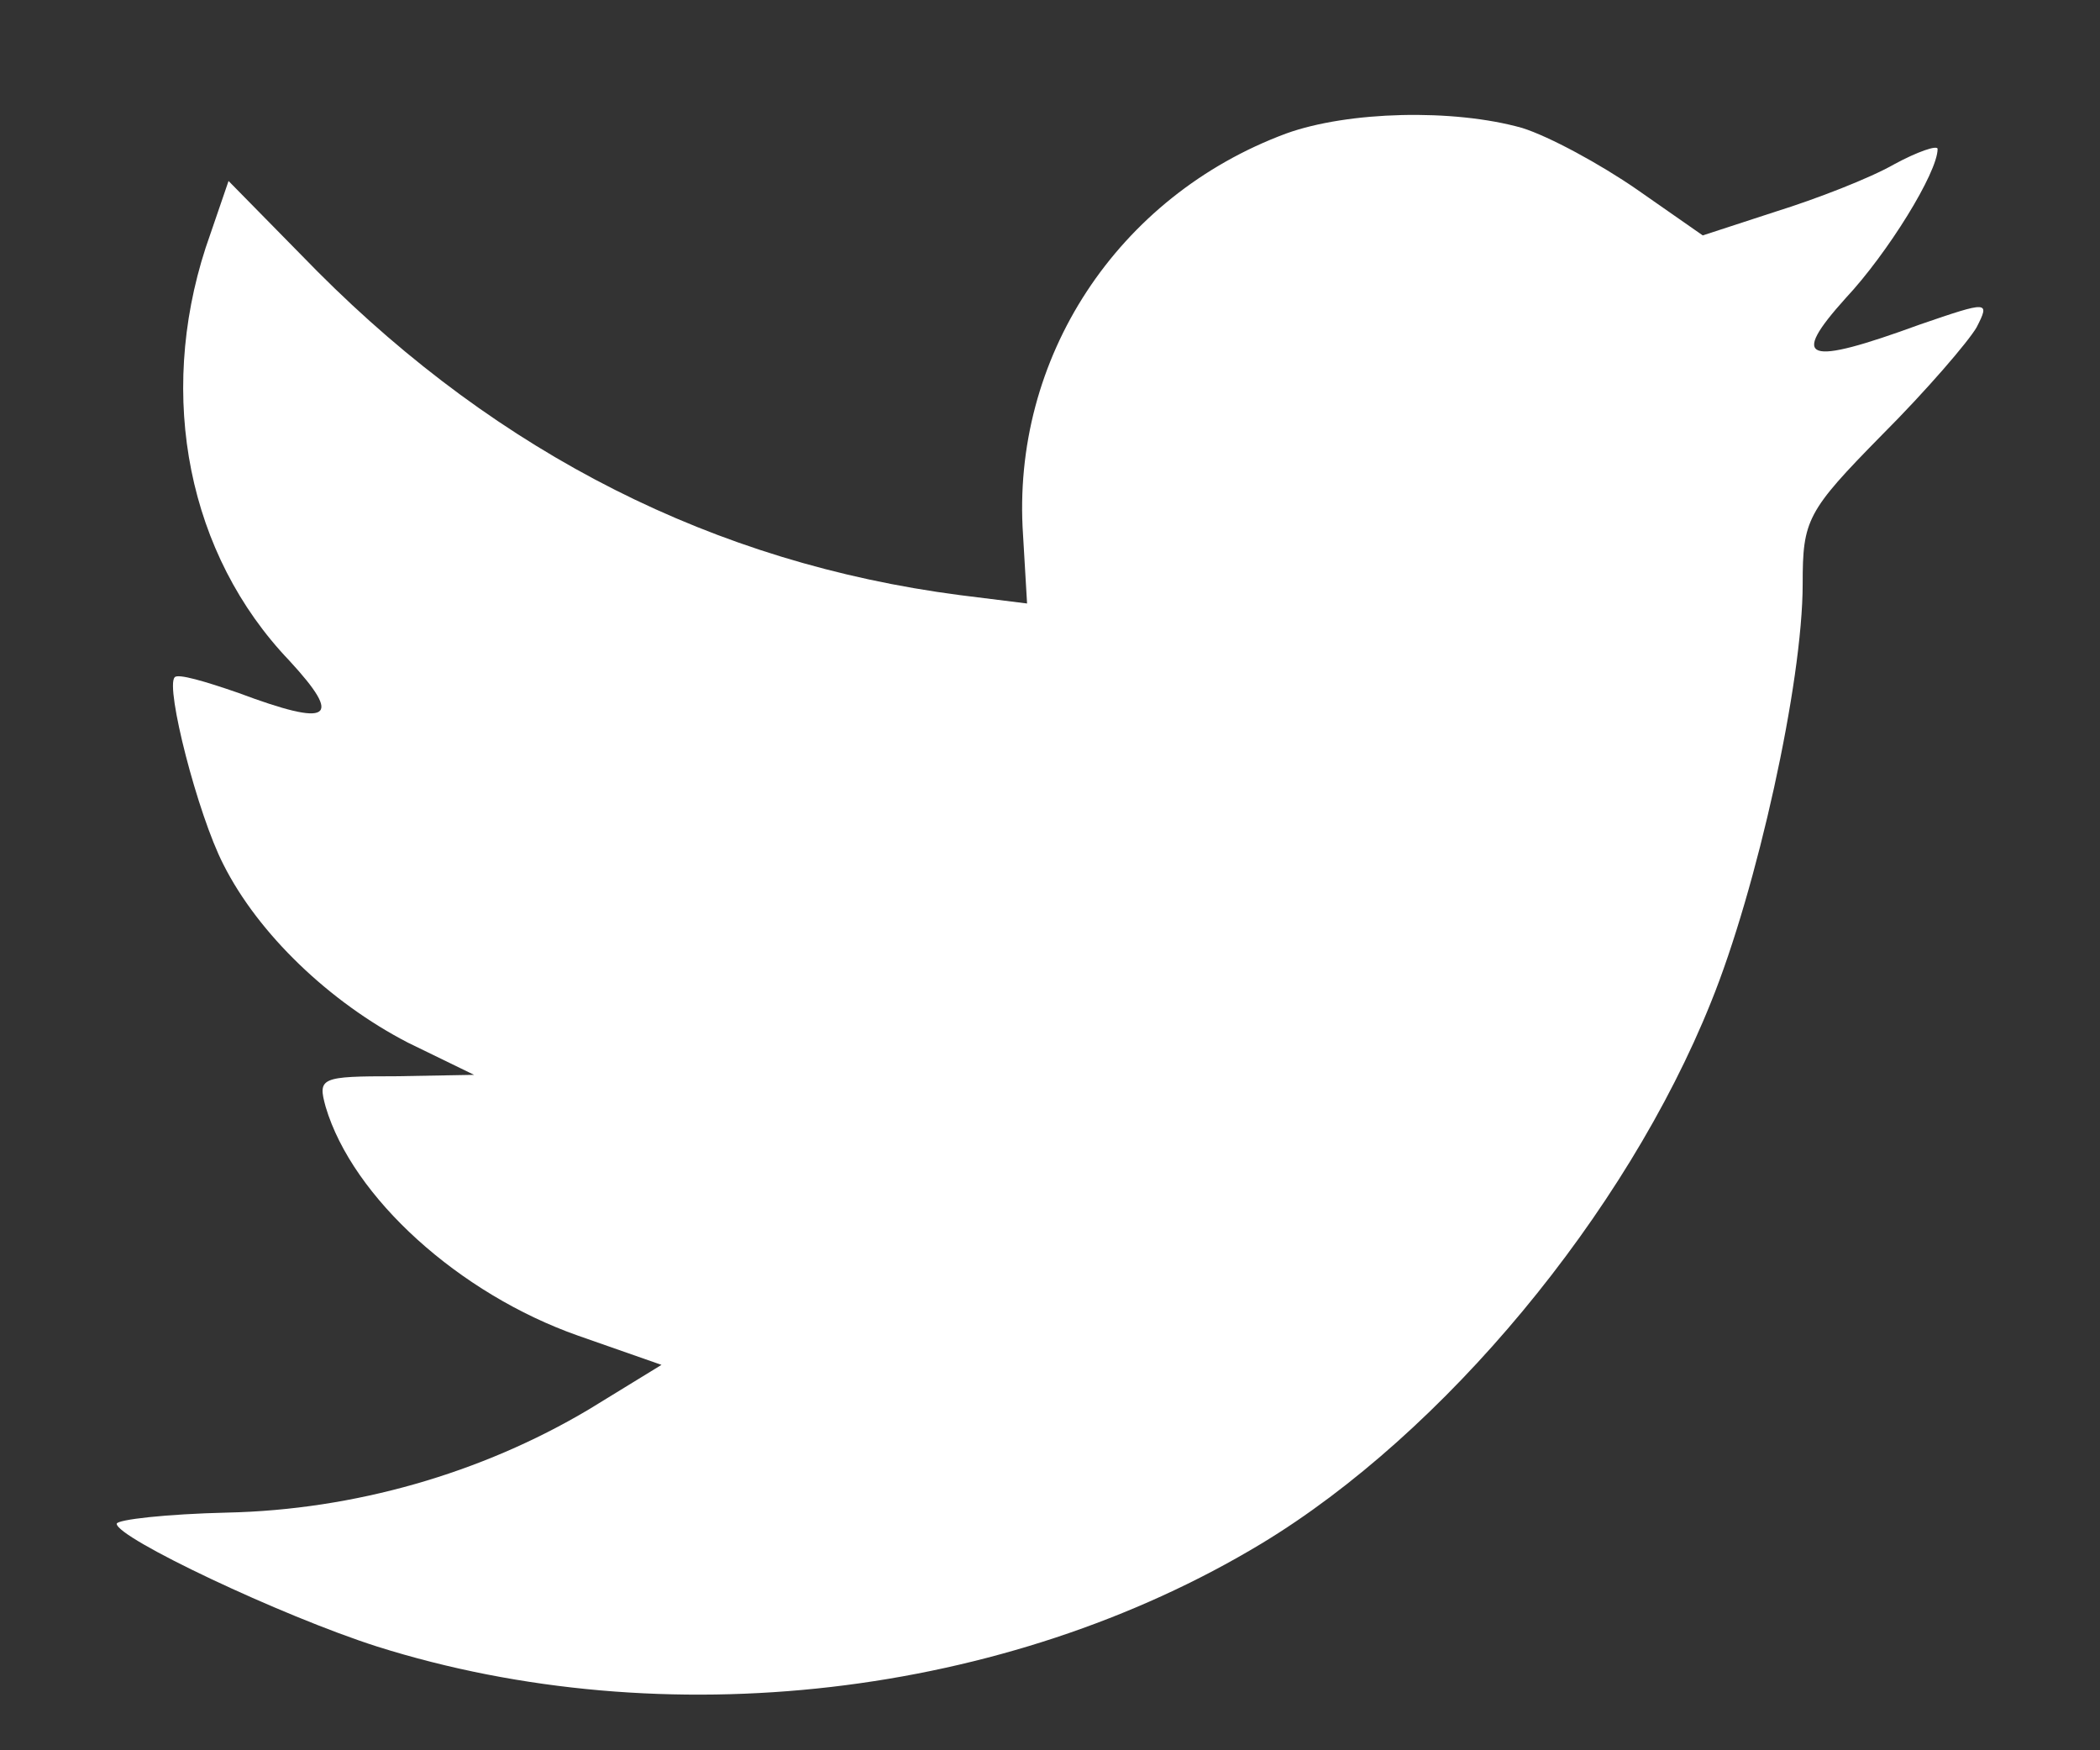 <svg width="12" height="10" viewBox="0 0 12 10" fill="none" xmlns="http://www.w3.org/2000/svg">
<rect x="0" y="0" width="12" height="10" fill="#333333" stroke="none"/>
<path fill-rule="evenodd" clip-rule="evenodd" d="M5.846 3.057L5.869 3.448L5.484 3.4C4.081 3.217 2.856 2.595 1.815 1.552L1.306 1.034L1.175 1.416C0.898 2.269 1.075 3.169 1.653 3.774C1.962 4.109 1.892 4.157 1.36 3.958C1.175 3.894 1.014 3.846 0.998 3.87C0.944 3.926 1.129 4.651 1.276 4.938C1.476 5.336 1.884 5.726 2.331 5.957L2.709 6.141L2.262 6.149C1.83 6.149 1.815 6.157 1.861 6.324C2.015 6.842 2.624 7.392 3.303 7.631L3.78 7.798L3.364 8.053C2.748 8.419 2.023 8.626 1.299 8.642C0.952 8.65 0.667 8.682 0.667 8.706C0.667 8.786 1.607 9.232 2.154 9.407C3.796 9.925 5.746 9.702 7.21 8.818C8.251 8.188 9.291 6.937 9.777 5.726C10.039 5.081 10.301 3.902 10.301 3.336C10.301 2.97 10.324 2.922 10.755 2.484C11.01 2.229 11.249 1.95 11.295 1.87C11.372 1.719 11.364 1.719 10.971 1.854C10.316 2.093 10.224 2.062 10.547 1.703C10.786 1.448 11.072 0.986 11.072 0.851C11.072 0.827 10.956 0.867 10.825 0.938C10.686 1.018 10.378 1.137 10.147 1.209L9.73 1.345L9.353 1.082C9.145 0.938 8.852 0.779 8.698 0.731C8.305 0.62 7.703 0.635 7.349 0.763C6.385 1.121 5.777 2.046 5.846 3.057Z" fill="white"/>
</svg>

